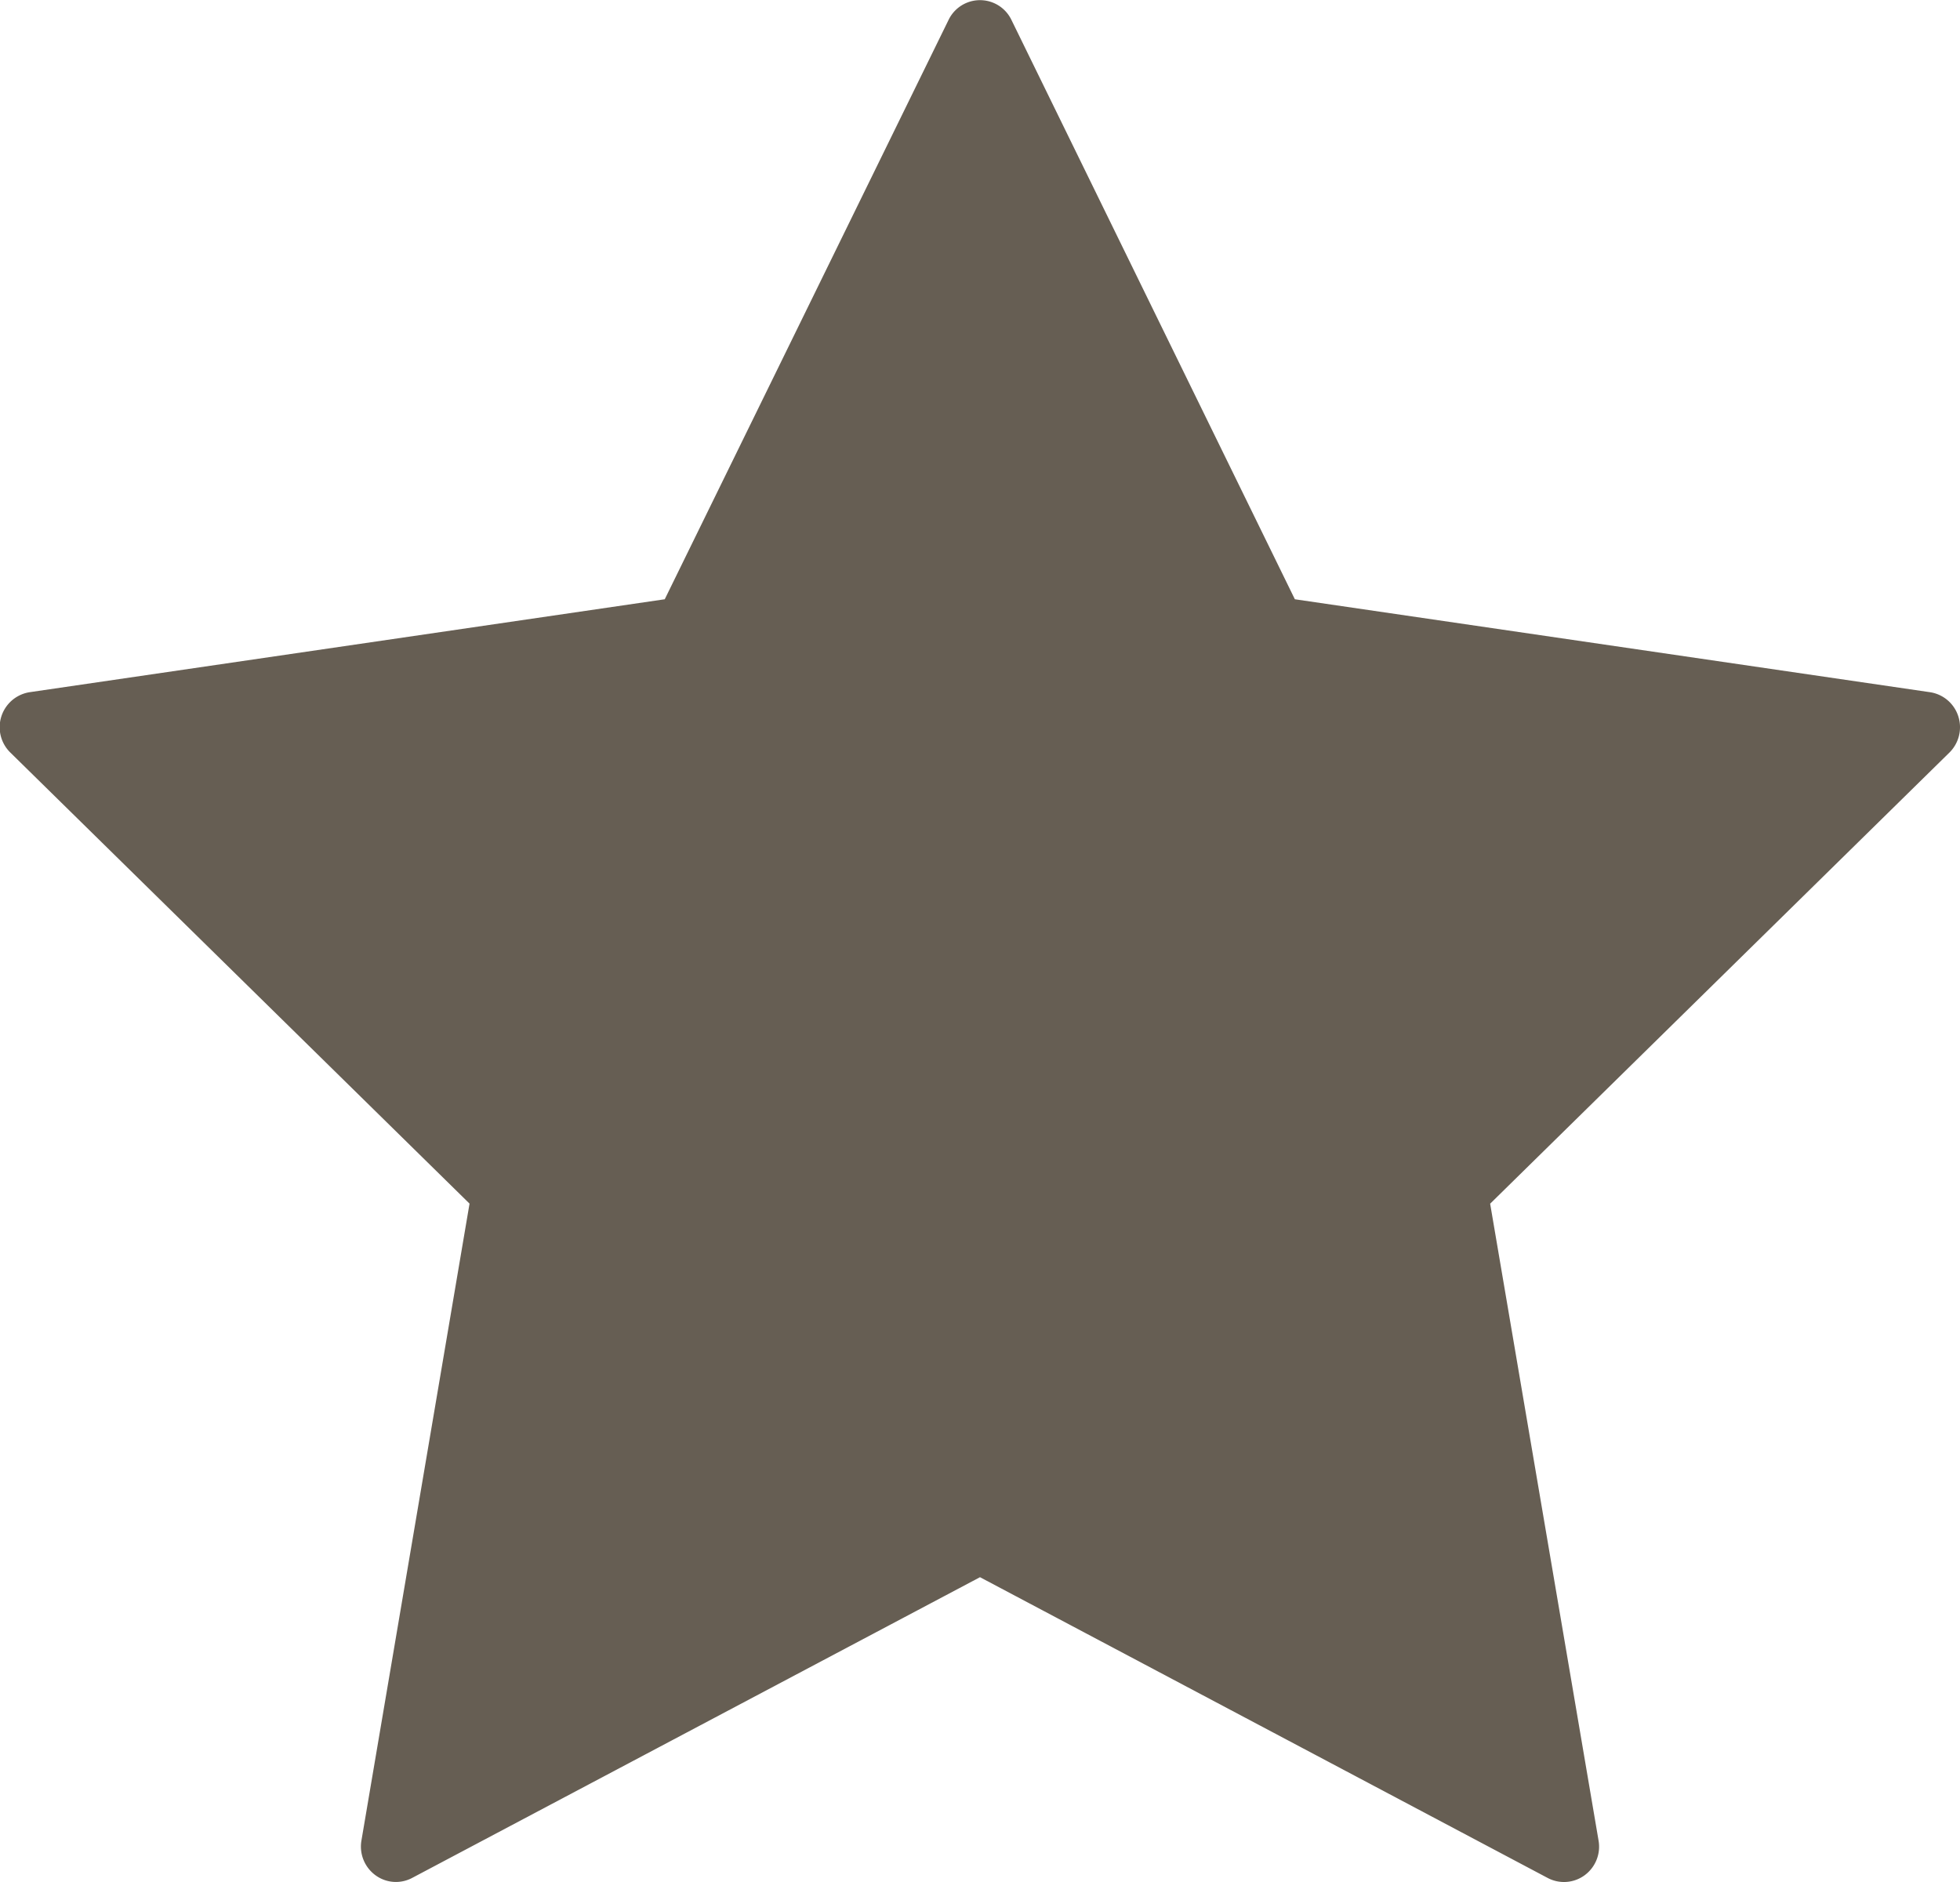 <svg xmlns="http://www.w3.org/2000/svg" width="25" height="24" viewBox="0 0 25 24">
  <path id="star_1_" data-name="star (1)" d="M24.978,10.452a.449.449,0,0,0-.362-.307l-8.1-1.185L12.9,1.57a.445.445,0,0,0-.8,0L8.479,8.96l-8.1,1.185a.452.452,0,0,0-.248.769l5.858,5.753L4.61,24.79a.453.453,0,0,0,.178.441.441.441,0,0,0,.471.034L12.5,21.431l7.24,3.835a.445.445,0,0,0,.472-.034.452.452,0,0,0,.178-.441l-1.383-8.123,5.858-5.753A.454.454,0,0,0,24.978,10.452Z" transform="translate(0 -1.318)" fill="#665e53"/>
</svg>
